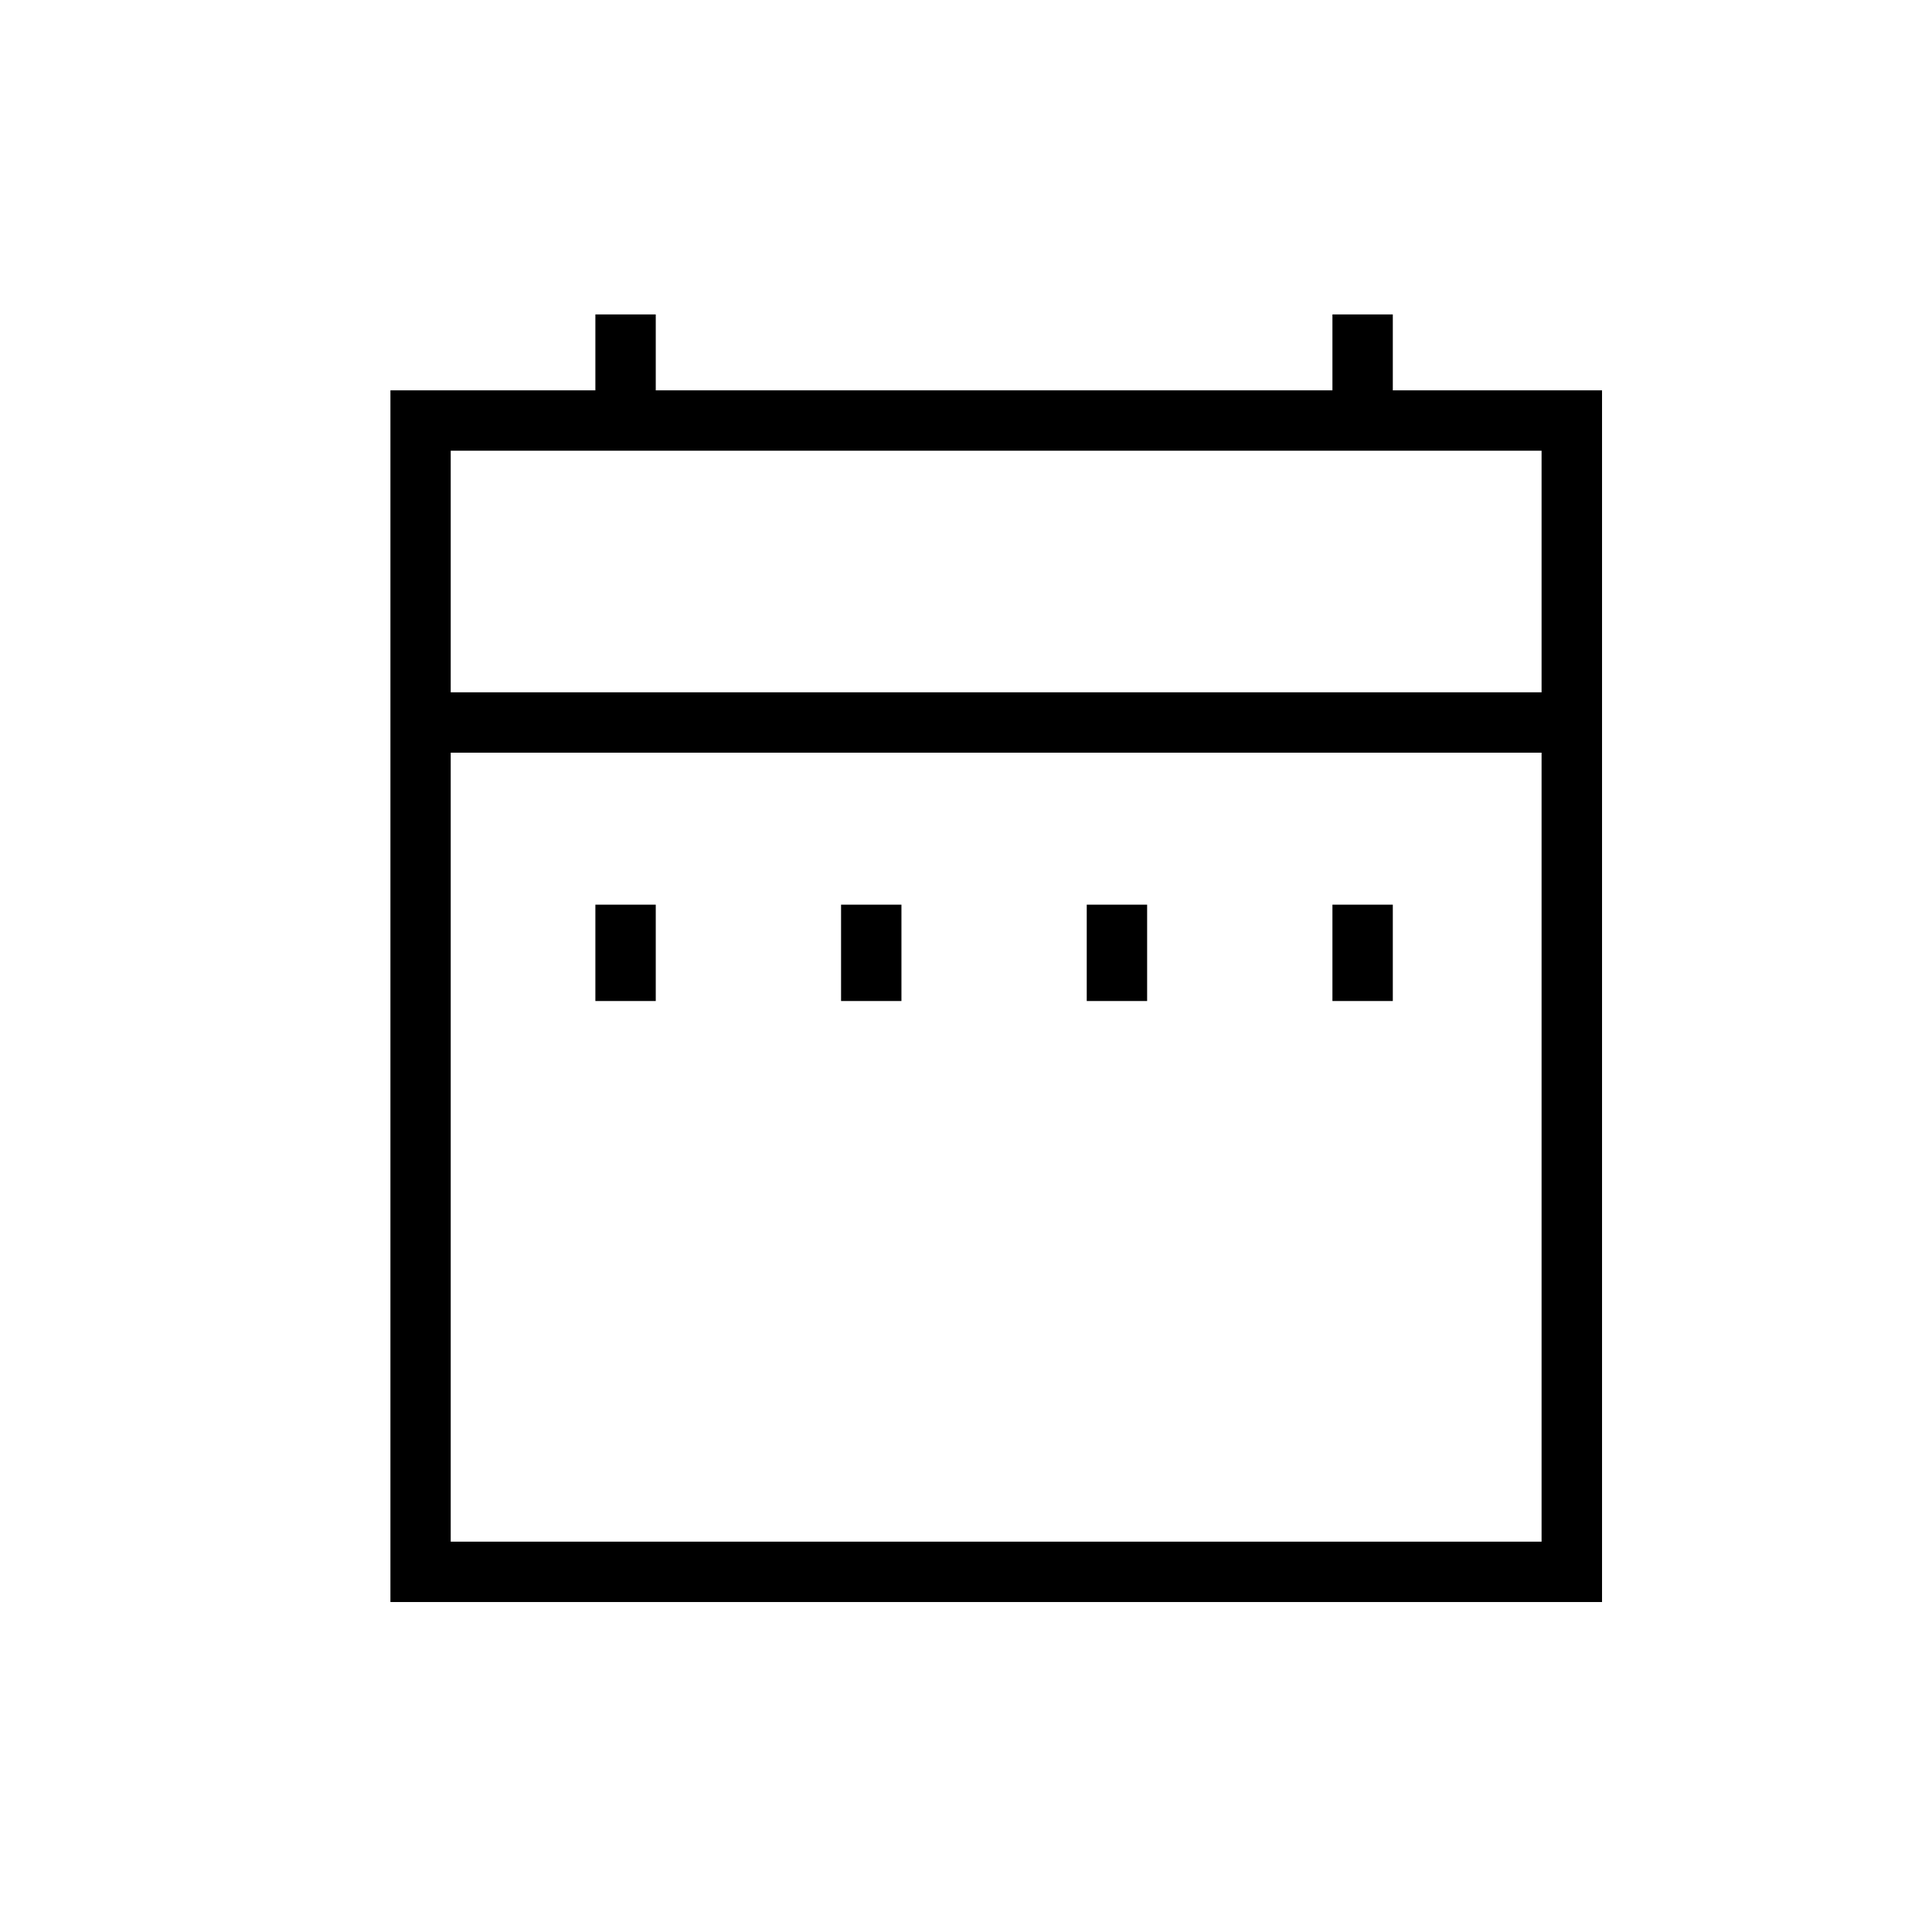 <svg viewBox="0 0 24 24" xmlns="http://www.w3.org/2000/svg"><path d="m17.302 4.849v-.943h-.75v.943h-8.406v-.943h-.75v.943h-2.546v15.052h15.051v-15.052zm1.848.75v3.001h-13.551v-3.001zm-13.551 13.552v-9.801h13.551v9.801z"/><path d="m7.396 11.238h.75v1.197h-.75z"/><path d="m10.448 11.238h.75v1.197h-.75z"/><path d="m13.5 11.238h.75v1.197h-.75z"/><path d="m16.552 11.238h.75v1.197h-.75z"/></svg>
